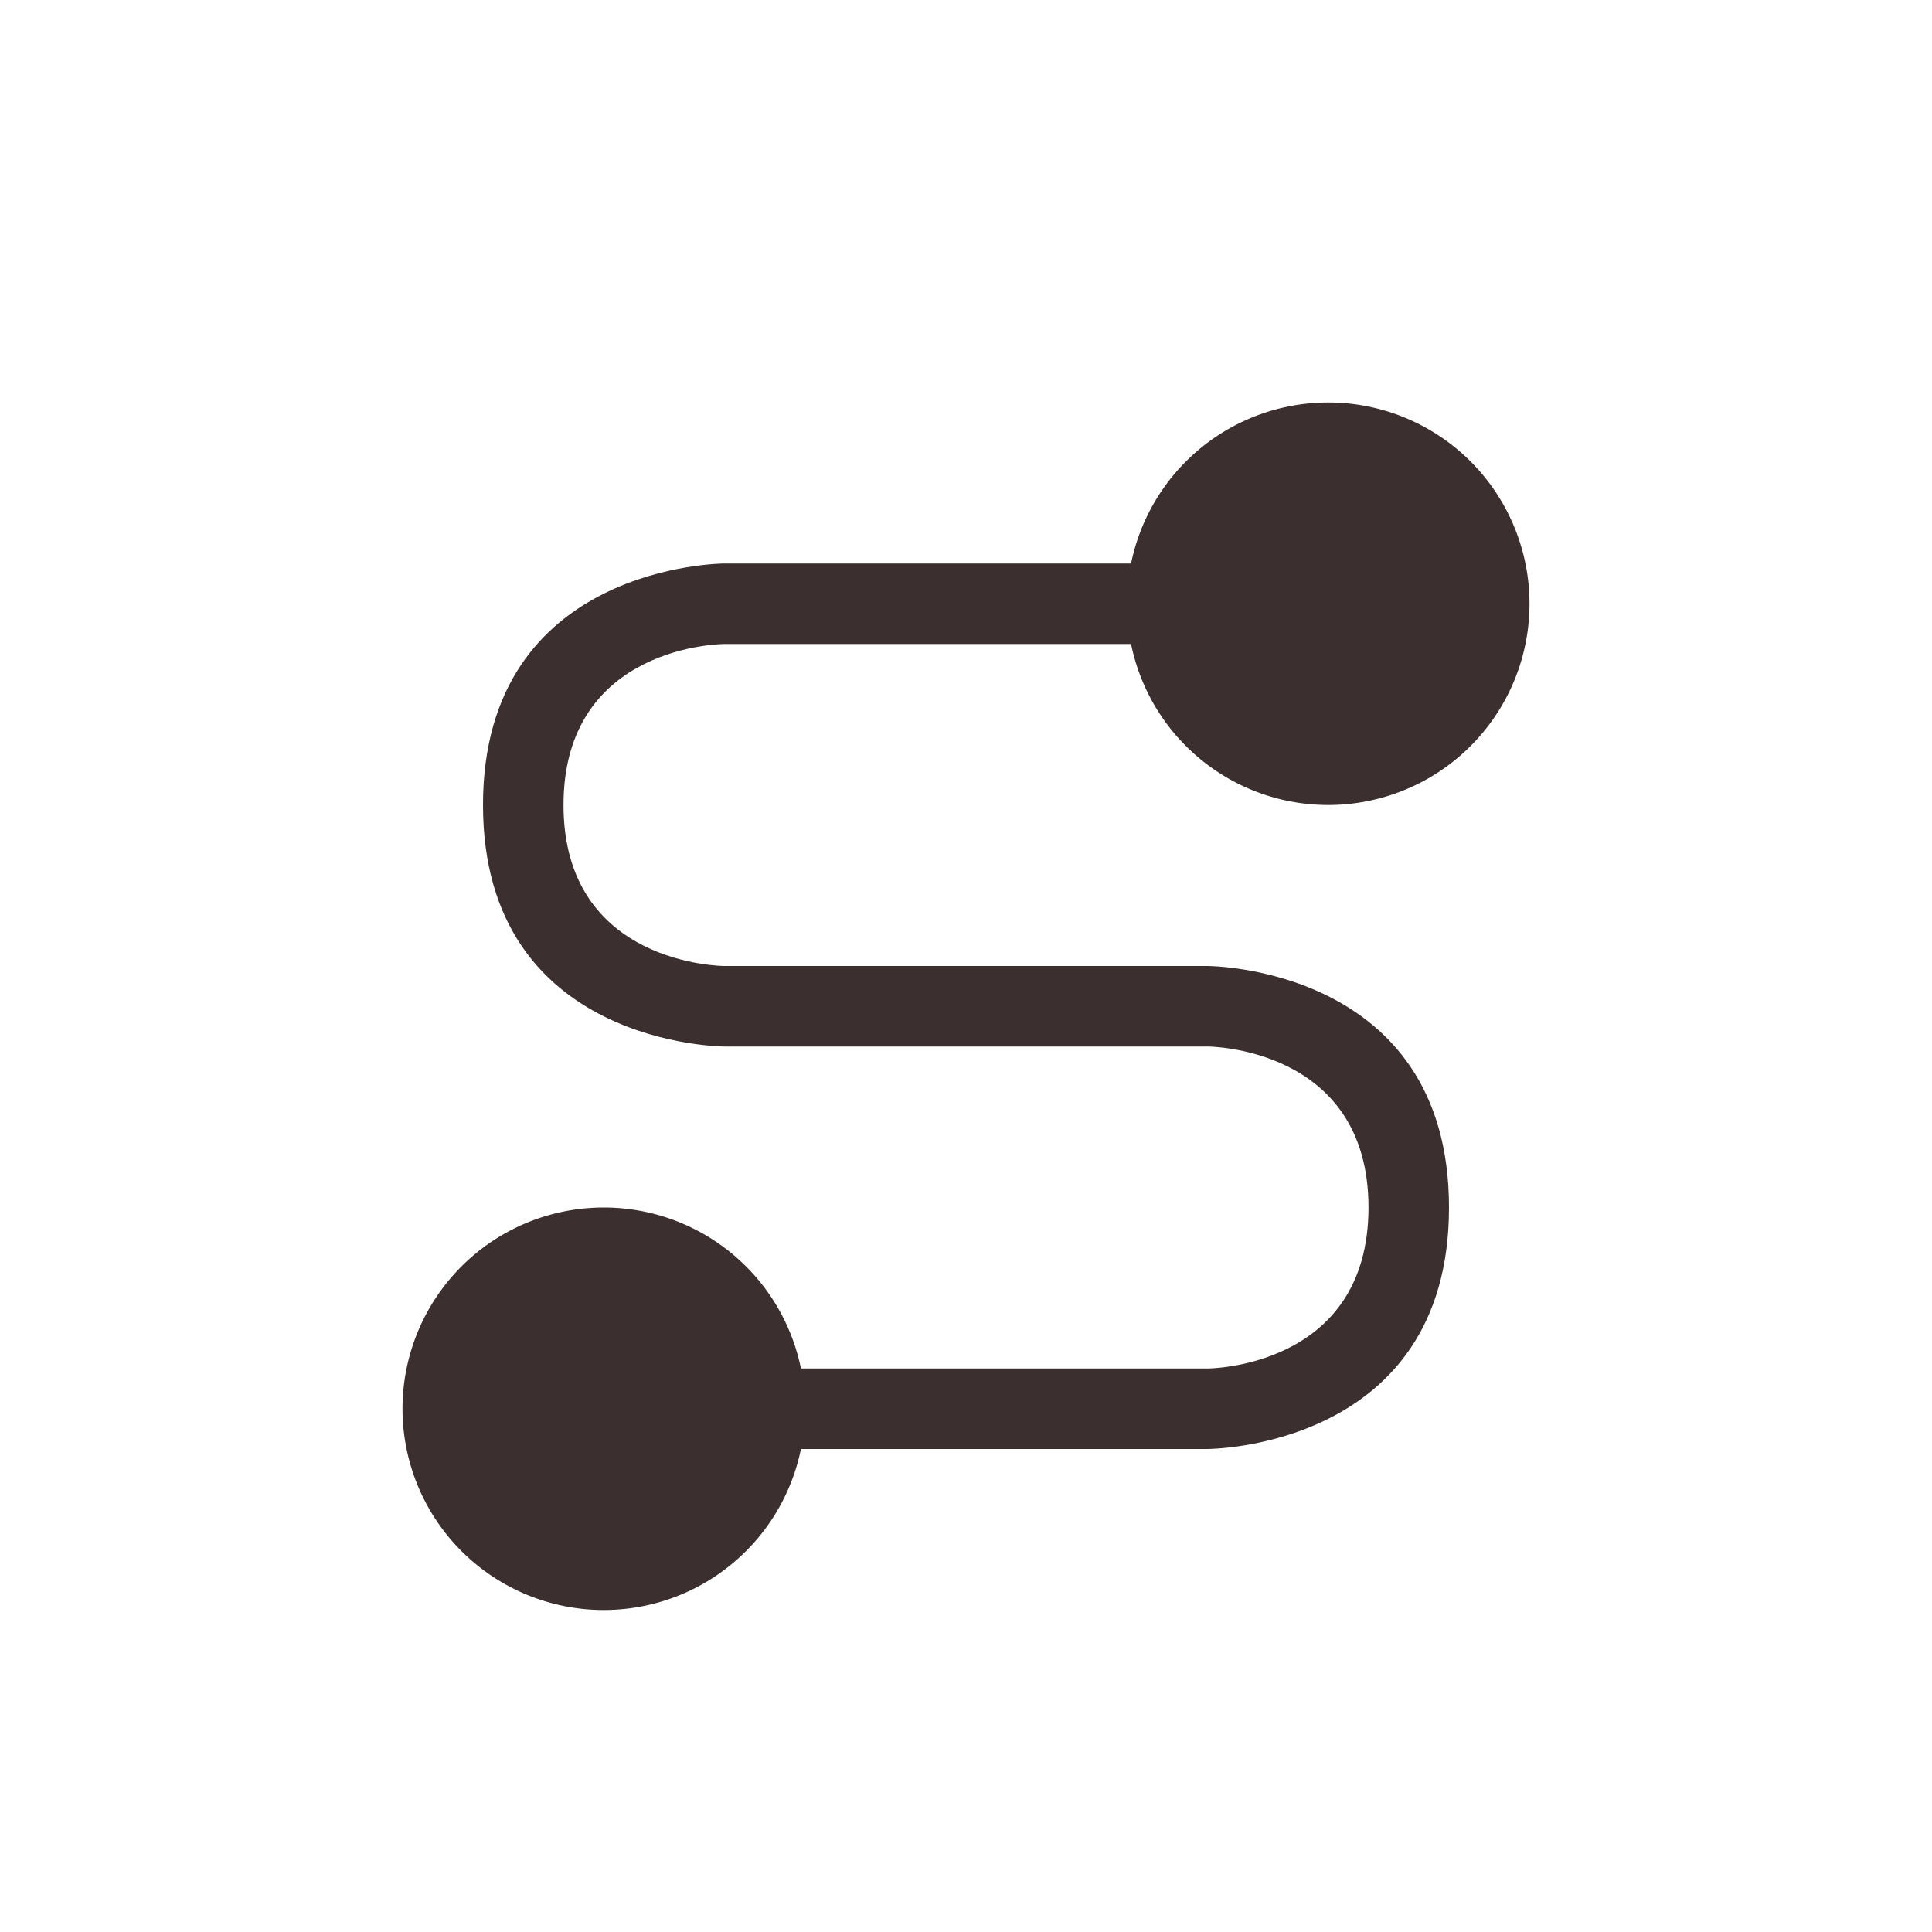 <svg xmlns="http://www.w3.org/2000/svg" width="24" height="24">
 <defs>
  <style id="current-color-scheme" type="text/css">
   .ColorScheme-Text { color:#3b2f2f; } .ColorScheme-Highlight { color:#4285f4; }
  </style>
 </defs>
 <g transform="translate(1,1)">
  <path style="fill:currentColor" class="ColorScheme-Text" d="M 8,6 C 8,6 5,6 5,9 5,12 8,12 8,12 H 14 C 14,12 16,12 16,14 16,16 14,16 14,16 H 8 V 17 H 14 C 14,17 17,17 17,14 17,11 14,11 14,11 H 8 C 8,11 6,11 6,9 6,7 8,7 8,7 H 14 V 6 Z"/>
  <path style="fill:currentColor" class="ColorScheme-Text" d="M 9,16.5 A 2.5,2.5 0 0 1 6.5,19 2.5,2.5 0 0 1 4,16.5 2.5,2.5 0 0 1 6.5,14 2.5,2.5 0 0 1 9,16.5 Z M 18,6.5 A 2.5,2.5 0 0 1 15.5,9 2.5,2.5 0 0 1 13,6.5 2.5,2.5 0 0 1 15.5,4 2.5,2.5 0 0 1 18,6.5 Z"/>
 </g>
</svg>
